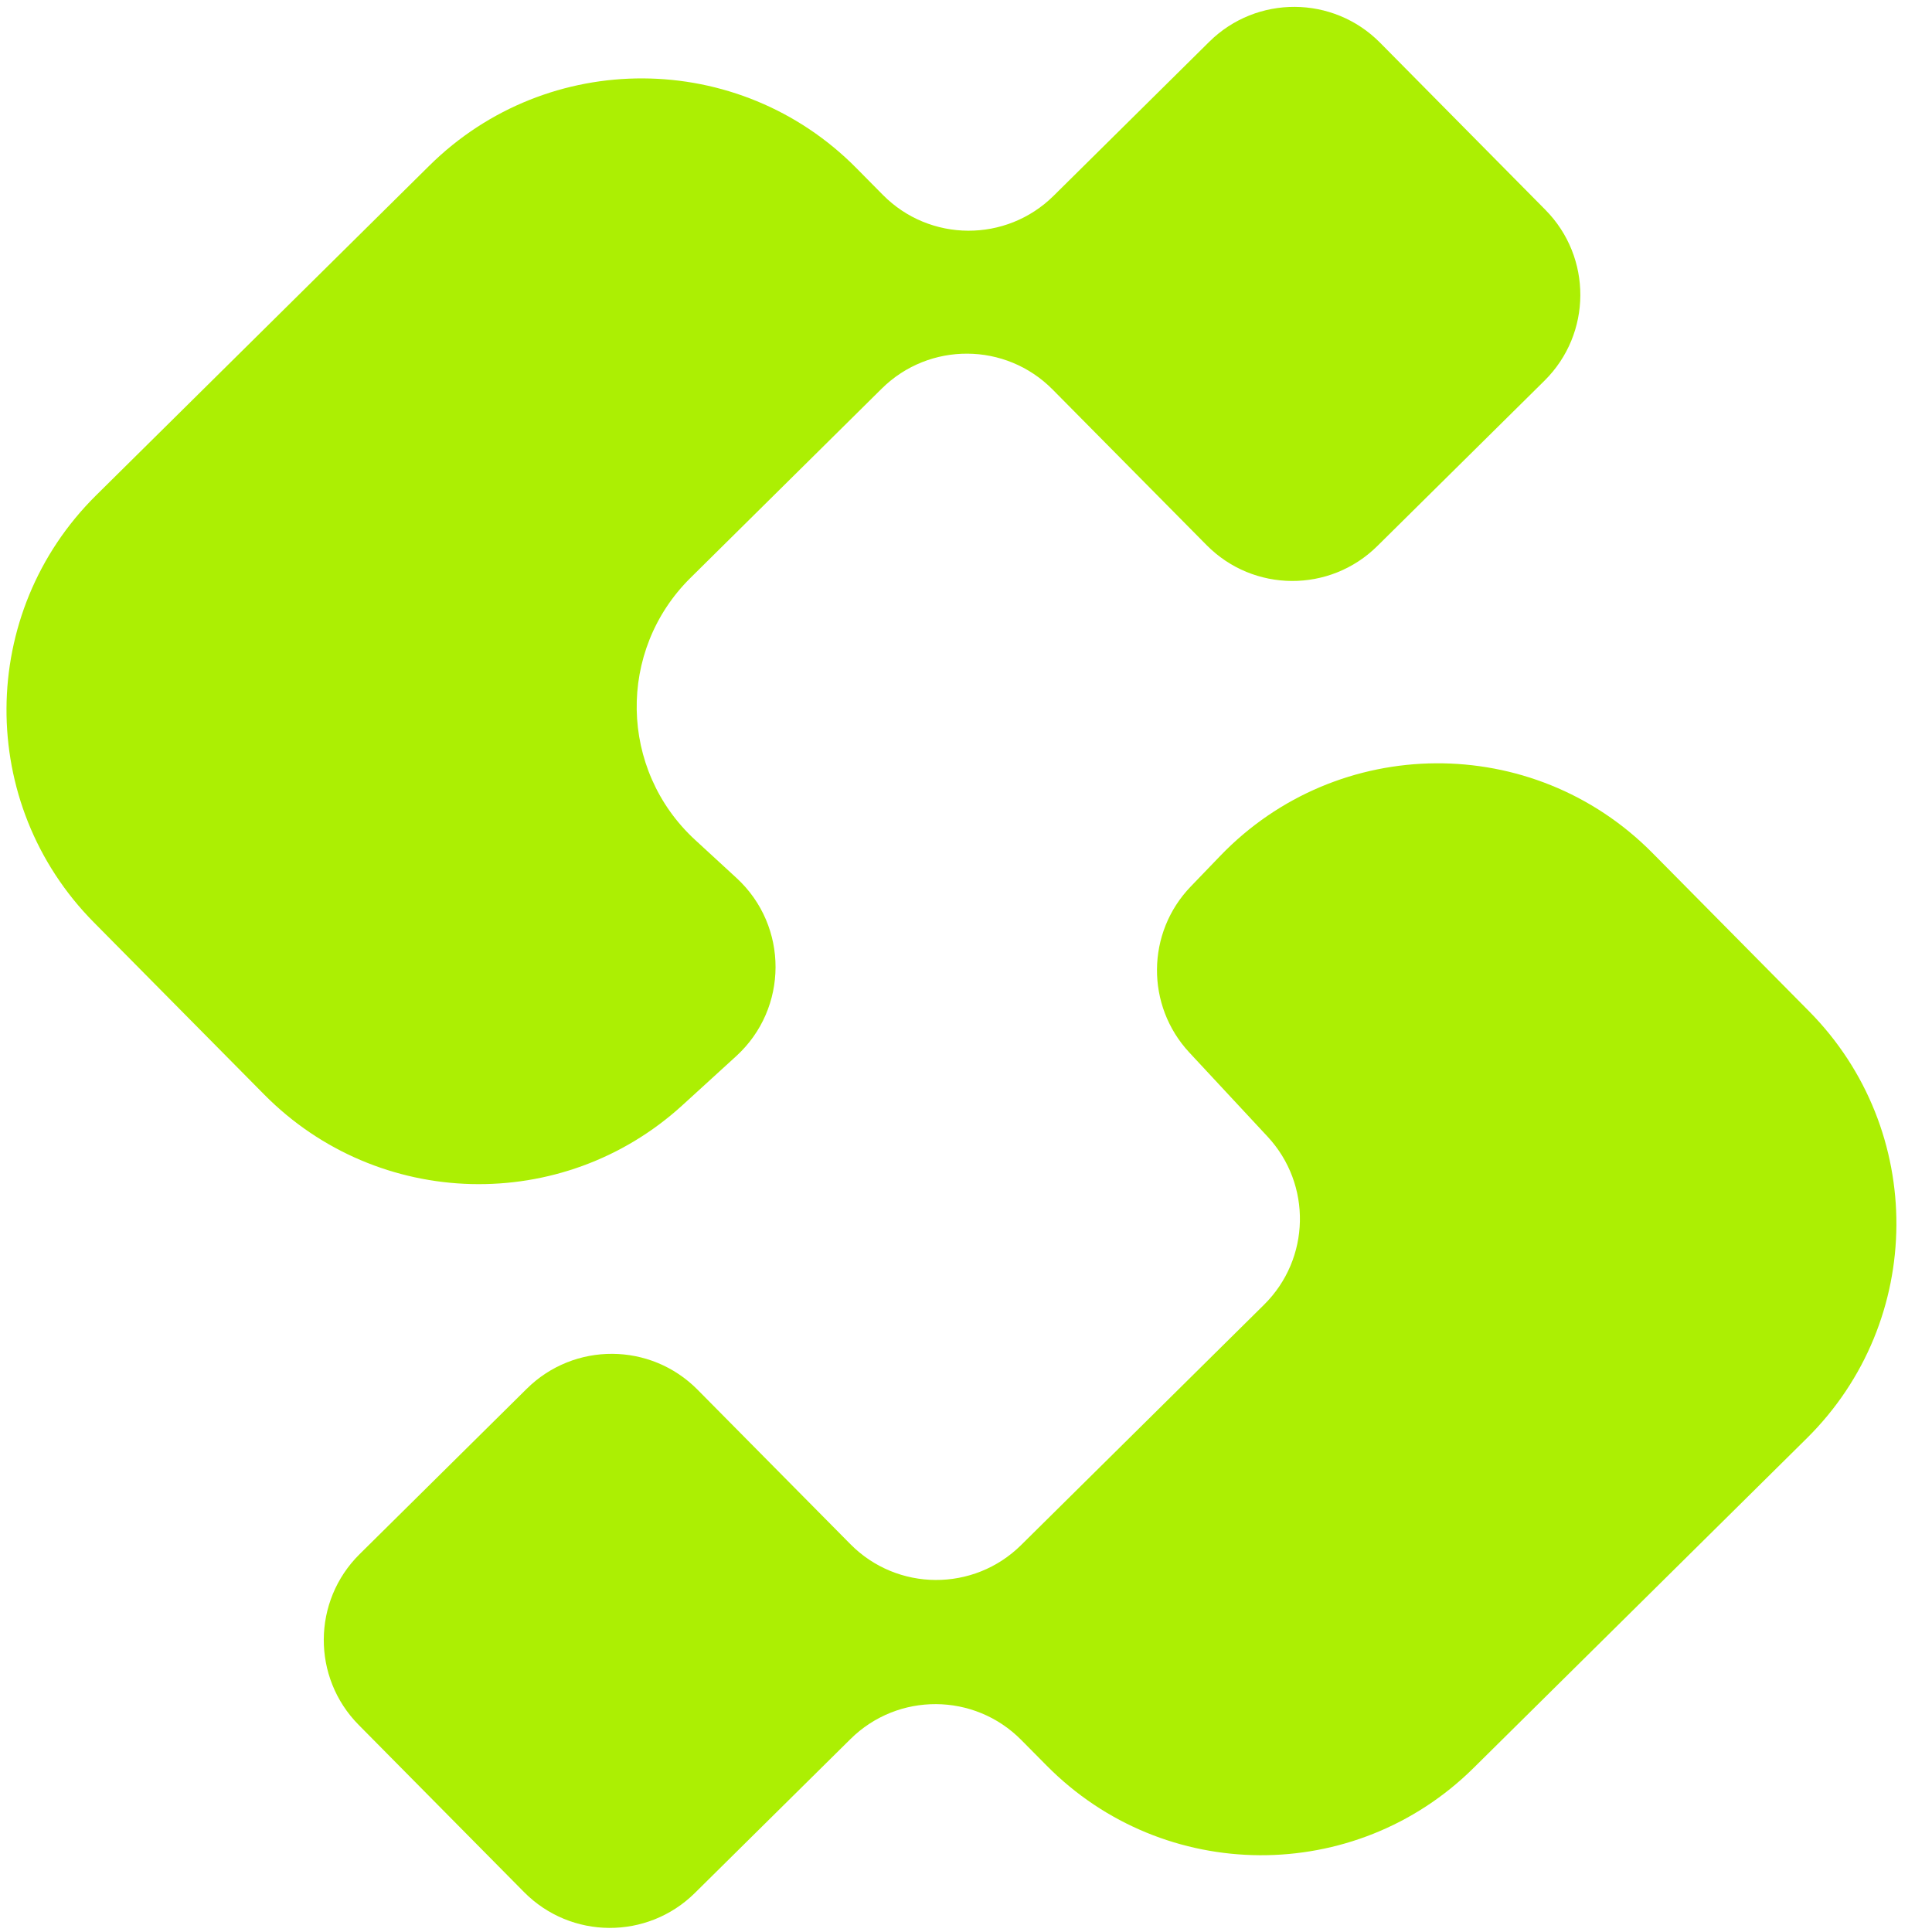 <svg width="32" height="32" viewBox="0 0 32 32" fill="none" xmlns="http://www.w3.org/2000/svg">
<path fill-rule="evenodd" clip-rule="evenodd" d="M11.436 9.572L14.605 6.436C15.391 5.659 16.657 5.666 17.434 6.451L19.985 9.029C20.762 9.815 22.028 9.821 22.813 9.044L25.582 6.305C26.367 5.528 26.374 4.262 25.597 3.476L22.858 0.707C22.081 -0.078 20.814 -0.085 20.029 0.692L17.451 3.243C16.666 4.02 15.399 4.013 14.623 3.228L14.182 2.782C12.24 0.819 9.074 0.802 7.111 2.744L1.591 8.205C-0.372 10.147 -0.389 13.313 1.553 15.276L4.377 18.13C6.264 20.037 9.32 20.115 11.302 18.307L12.194 17.493C13.06 16.702 13.063 15.339 12.201 14.544L11.513 13.911C10.254 12.751 10.219 10.775 11.436 9.572ZM29.927 23.822C31.89 21.88 31.907 18.714 29.965 16.751L27.368 14.126C25.392 12.129 22.159 12.151 20.211 14.176L19.722 14.684C18.986 15.448 18.976 16.655 19.699 17.433L20.995 18.826C21.731 19.617 21.706 20.849 20.937 21.61L16.913 25.591C16.128 26.368 14.861 26.361 14.085 25.576L11.553 23.017C10.776 22.232 9.51 22.225 8.725 23.002L5.956 25.742C5.171 26.518 5.164 27.785 5.941 28.57L8.68 31.339C9.457 32.124 10.723 32.131 11.509 31.354L14.087 28.804C14.872 28.027 16.138 28.034 16.915 28.819L17.337 29.245C19.279 31.208 22.445 31.225 24.407 29.283L29.927 23.822Z" fill="#ACEF03"/>
</svg>
